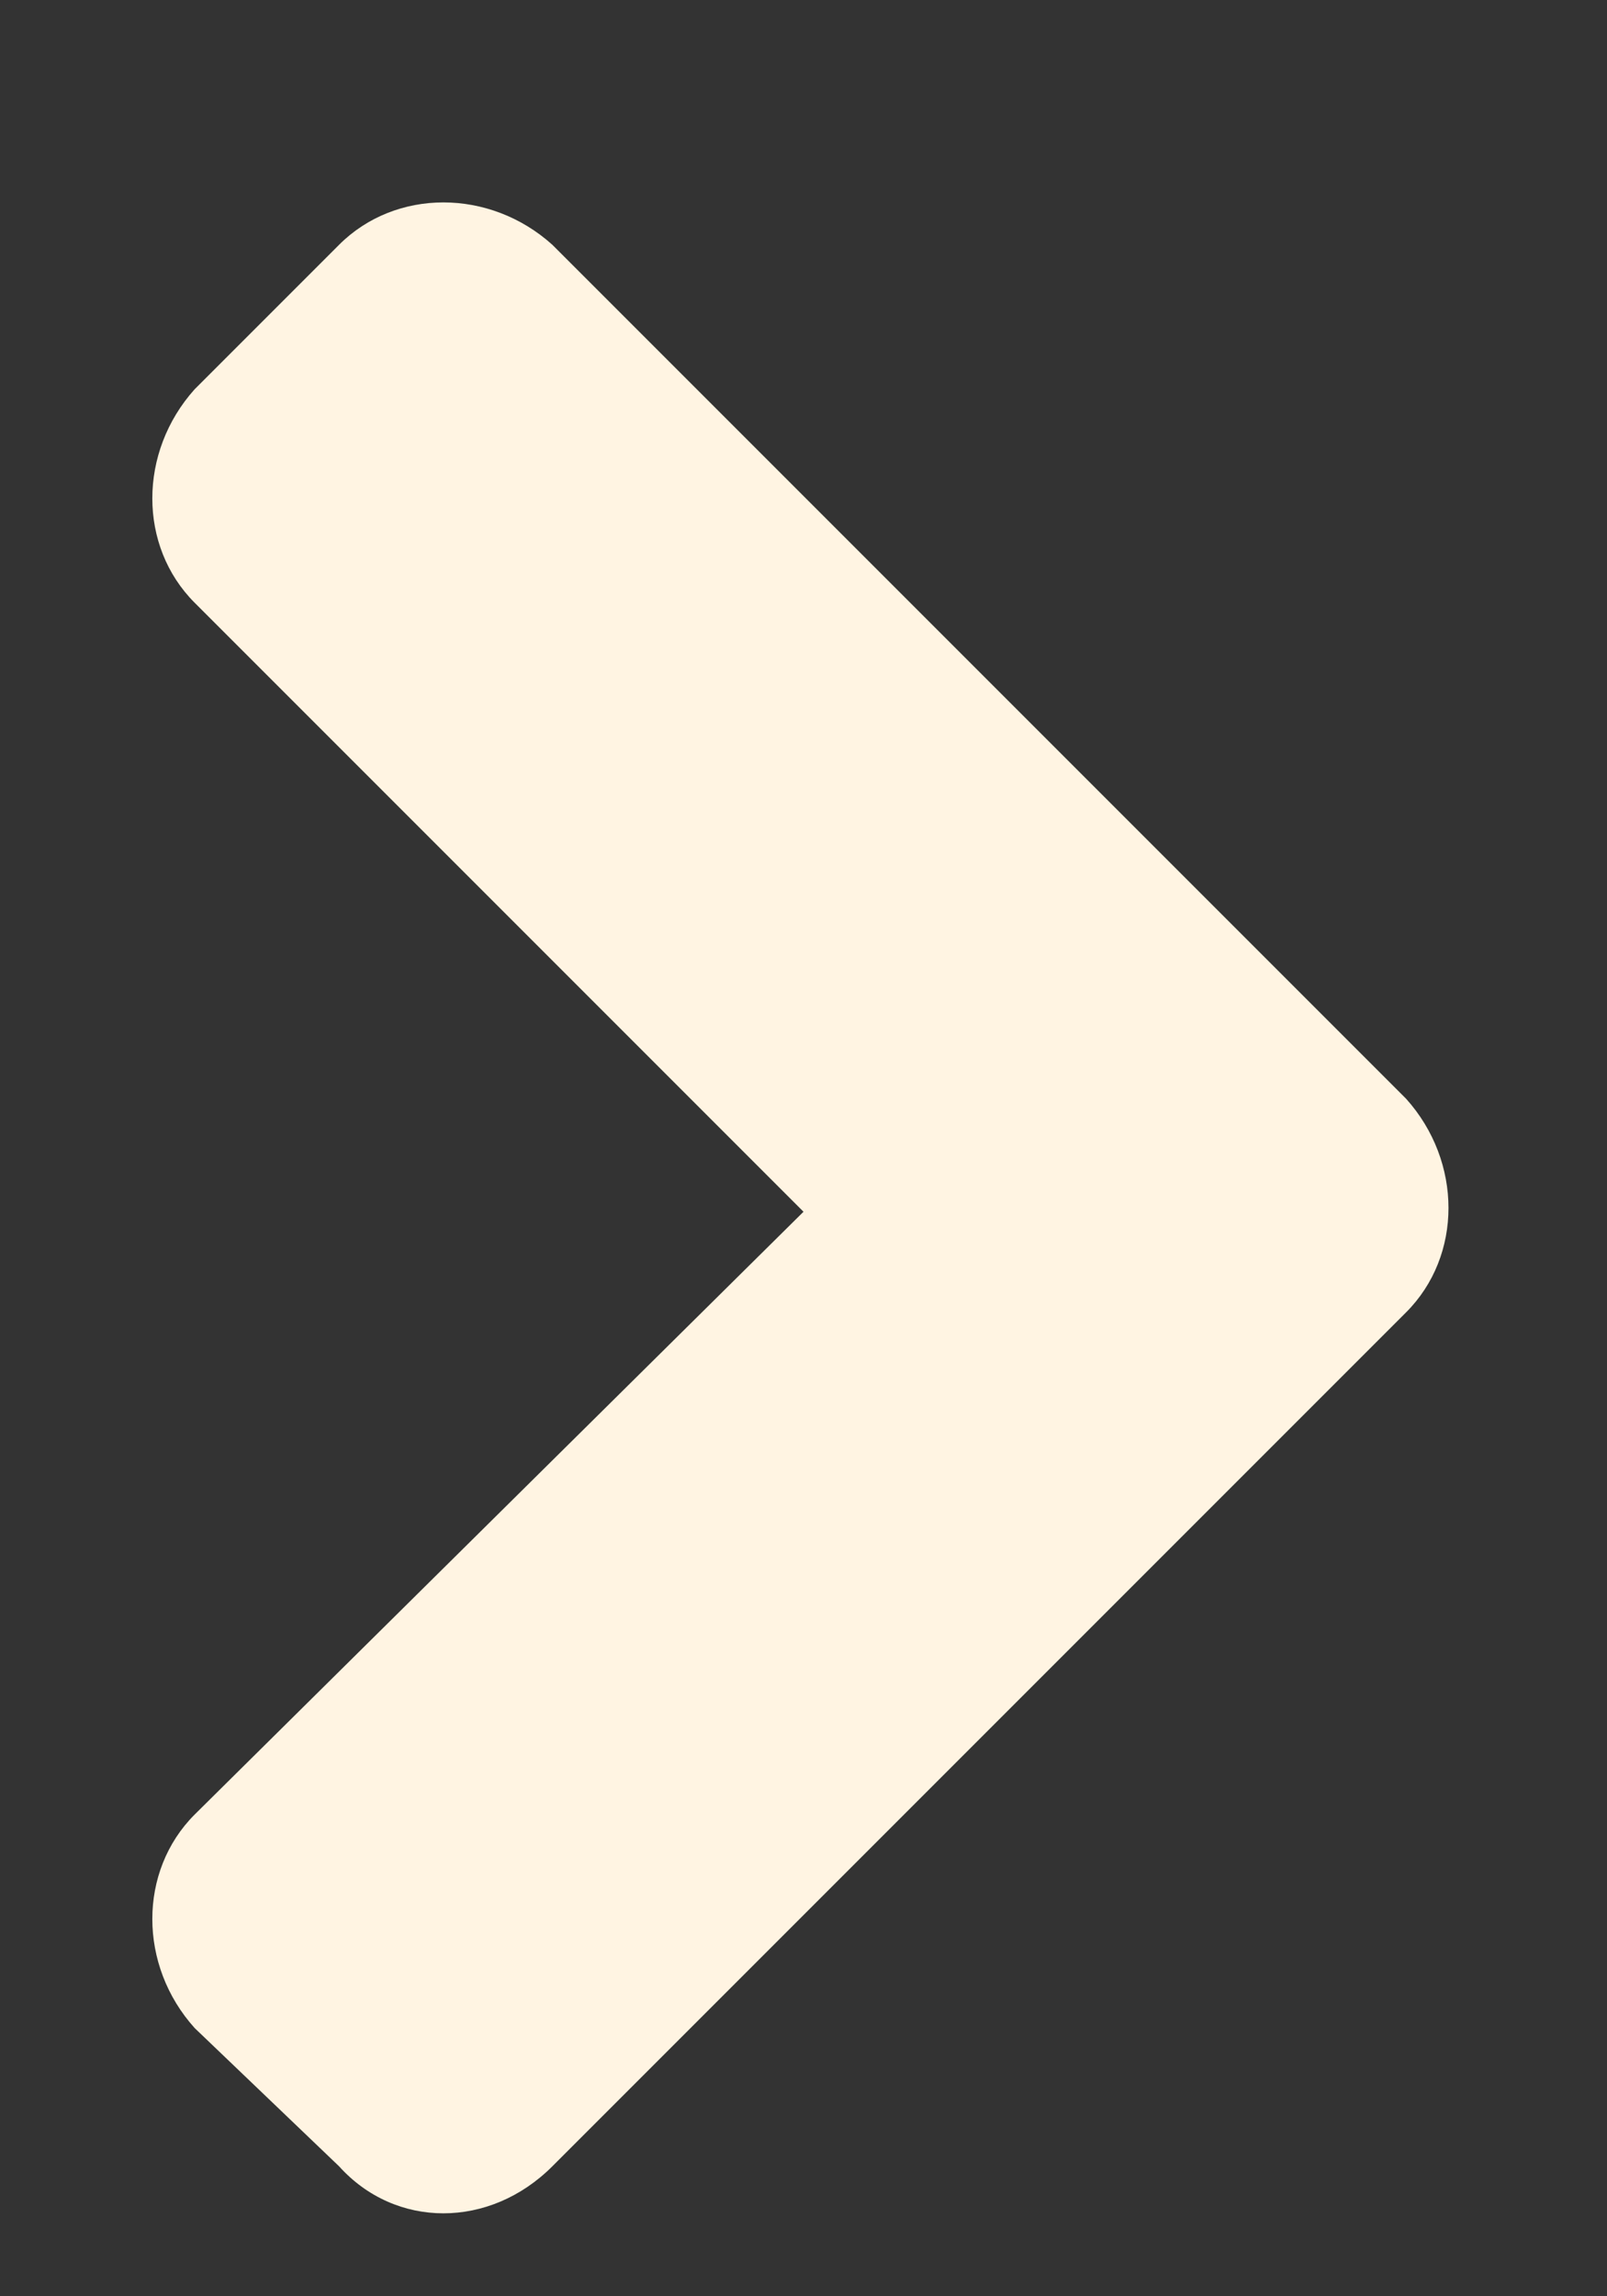 <svg width="7" height="10" viewBox="0 0 7 10" fill="none" xmlns="http://www.w3.org/2000/svg">
<rect x="0" y="0" width="7" height="10" fill="#333333" stroke="none"/>
<path d="M6.125 5.715L2.406 9.434C2.133 9.707 1.723 9.707 1.477 9.434L0.848 8.832C0.602 8.559 0.602 8.148 0.848 7.902L3.5 5.277L0.848 2.625C0.602 2.379 0.602 1.969 0.848 1.695L1.477 1.066C1.723 0.82 2.133 0.82 2.406 1.066L6.125 4.785C6.371 5.059 6.371 5.469 6.125 5.715Z" fill="#FFF4E2"/>
</svg>
